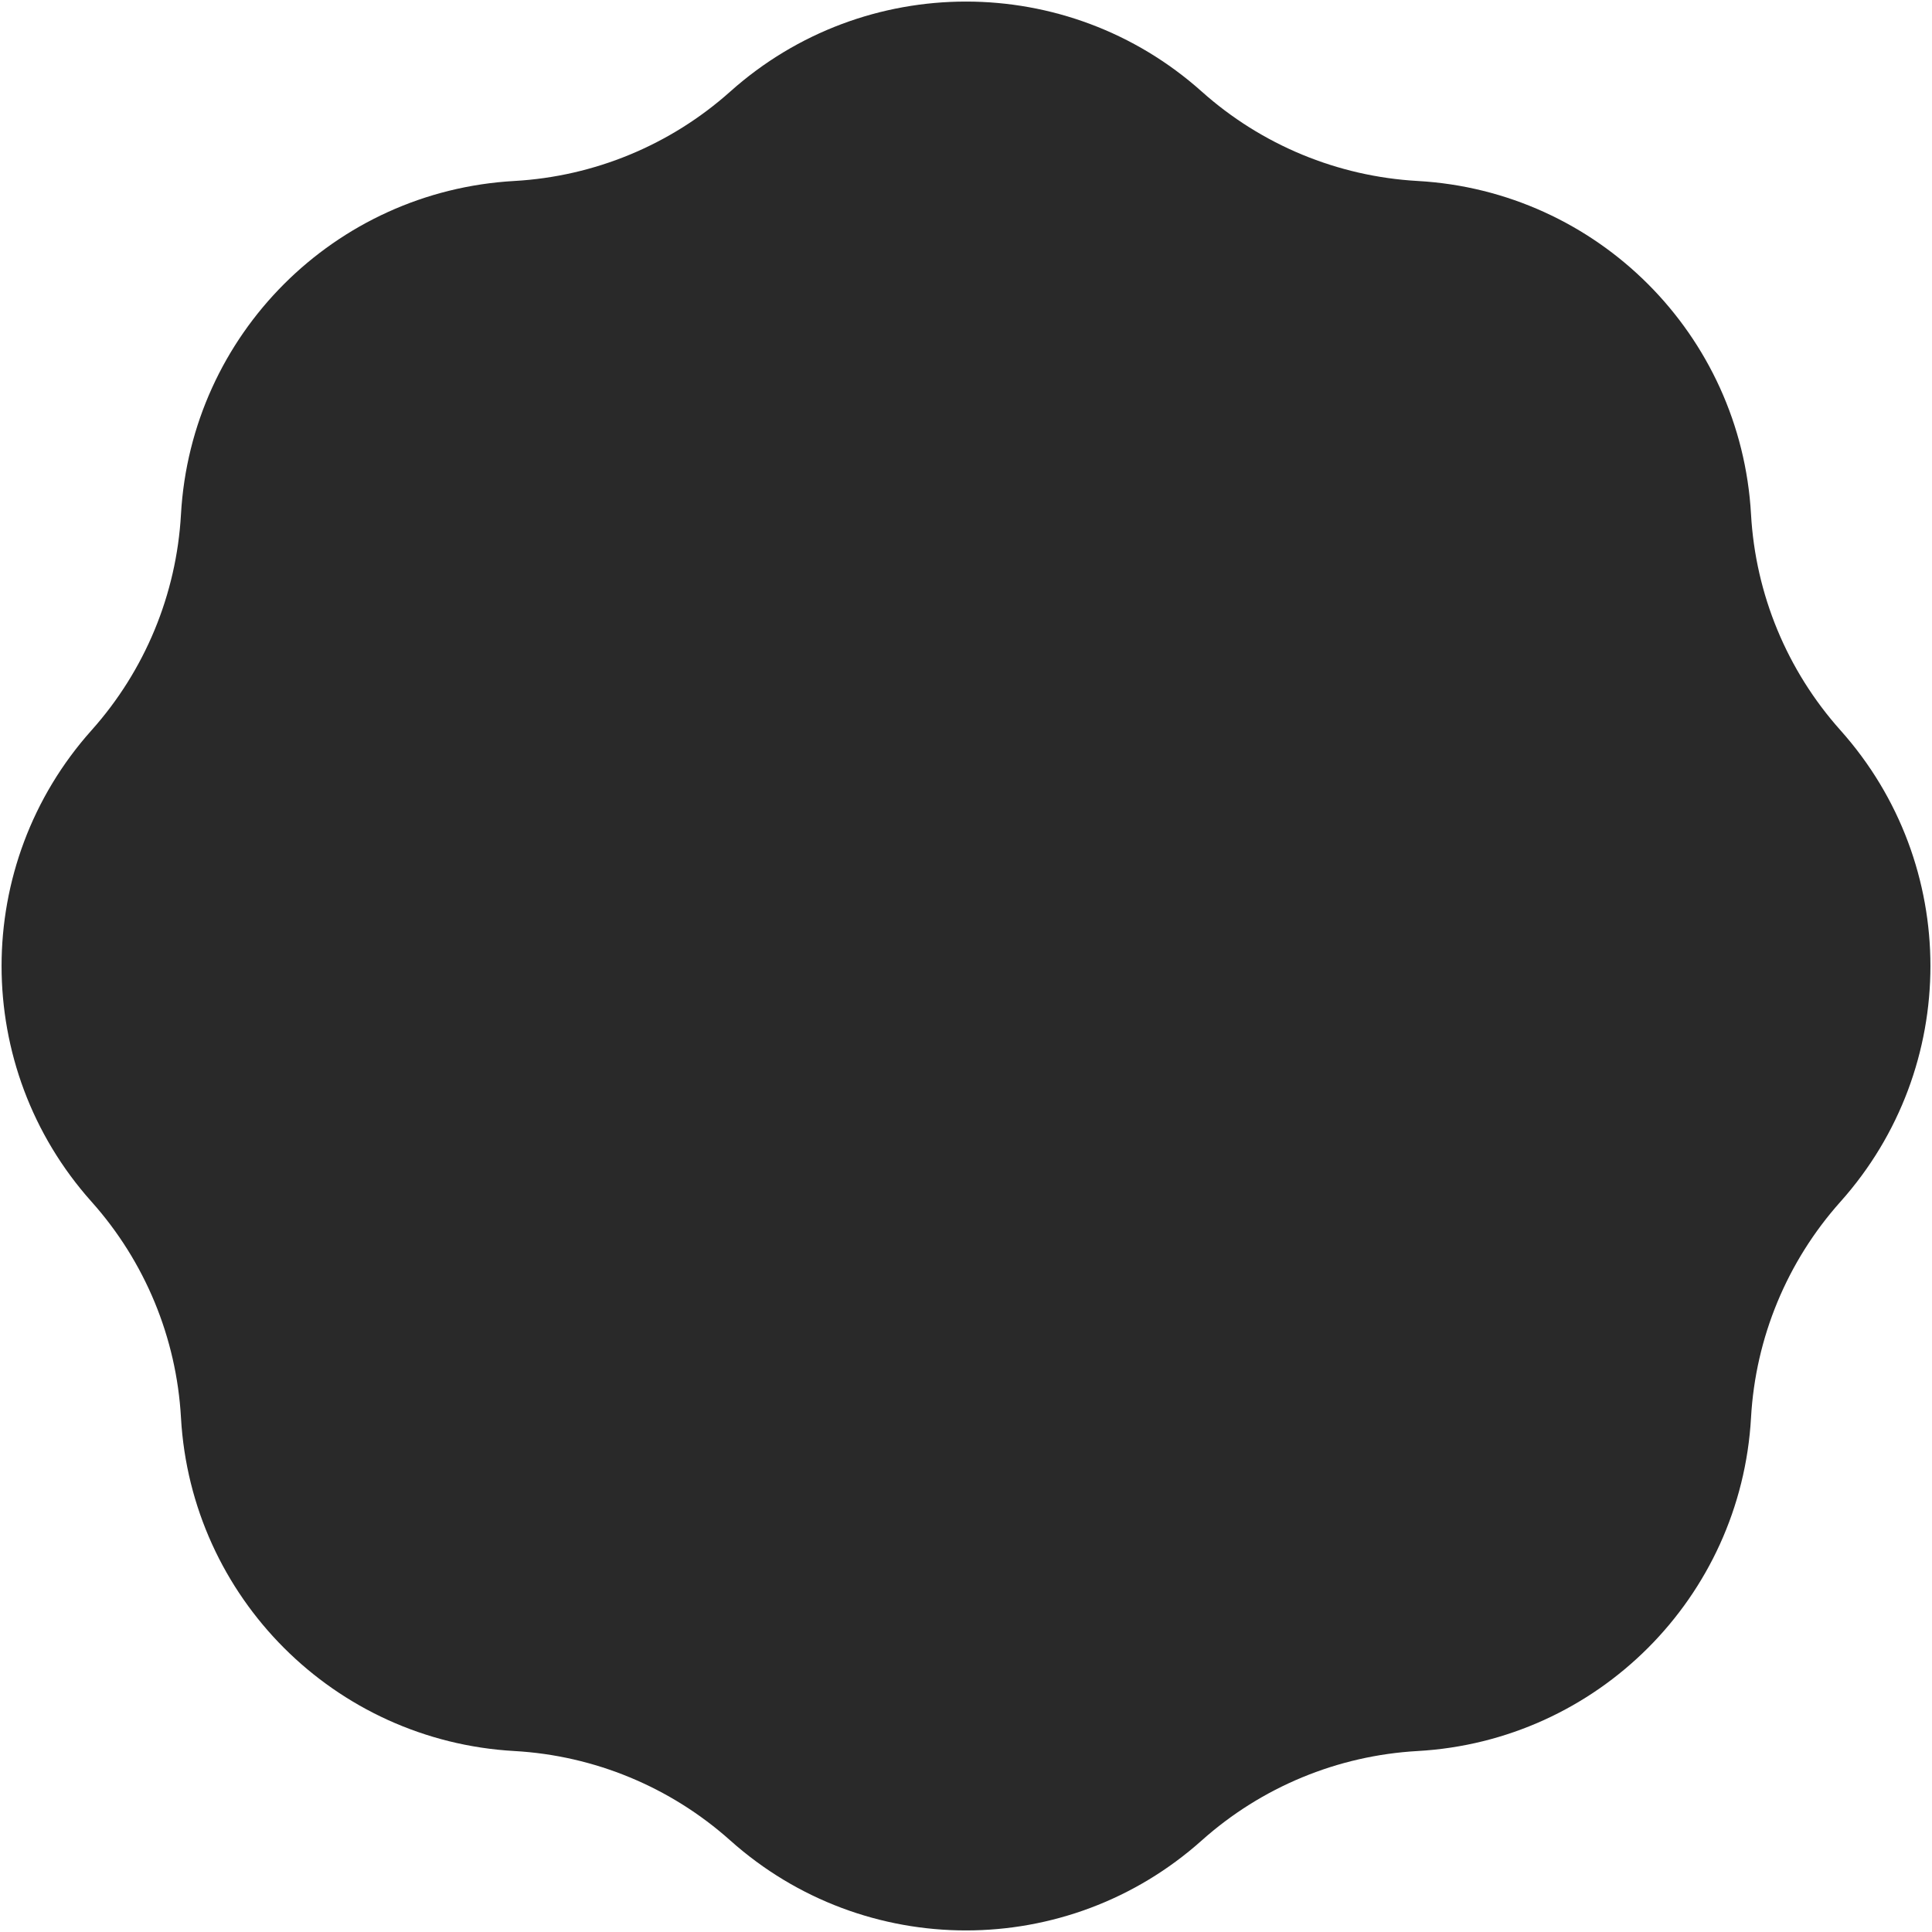<svg width="146" height="146" viewBox="0 0 146 146" fill="none" xmlns="http://www.w3.org/2000/svg">
<path d="M55.185 6.919C65.331 -2.148 80.669 -2.148 90.815 6.919C95.331 10.954 101.083 13.336 107.129 13.676C120.715 14.44 131.56 25.285 132.324 38.871C132.664 44.917 135.046 50.669 139.081 55.185C148.148 65.331 148.148 80.669 139.081 90.815C135.046 95.331 132.664 101.083 132.324 107.129C131.56 120.715 120.715 131.56 107.129 132.324C101.083 132.664 95.331 135.046 90.815 139.081C80.669 148.148 65.331 148.148 55.185 139.081C50.669 135.046 44.917 132.664 38.871 132.324C25.285 131.56 14.44 120.715 13.676 107.129C13.336 101.083 10.954 95.331 6.919 90.815C-2.148 80.669 -2.148 65.331 6.919 55.185C10.954 50.669 13.336 44.917 13.676 38.871C14.44 25.285 25.285 14.44 38.871 13.676C44.917 13.336 50.669 10.954 55.185 6.919Z" fill="#292929"/>
</svg>

